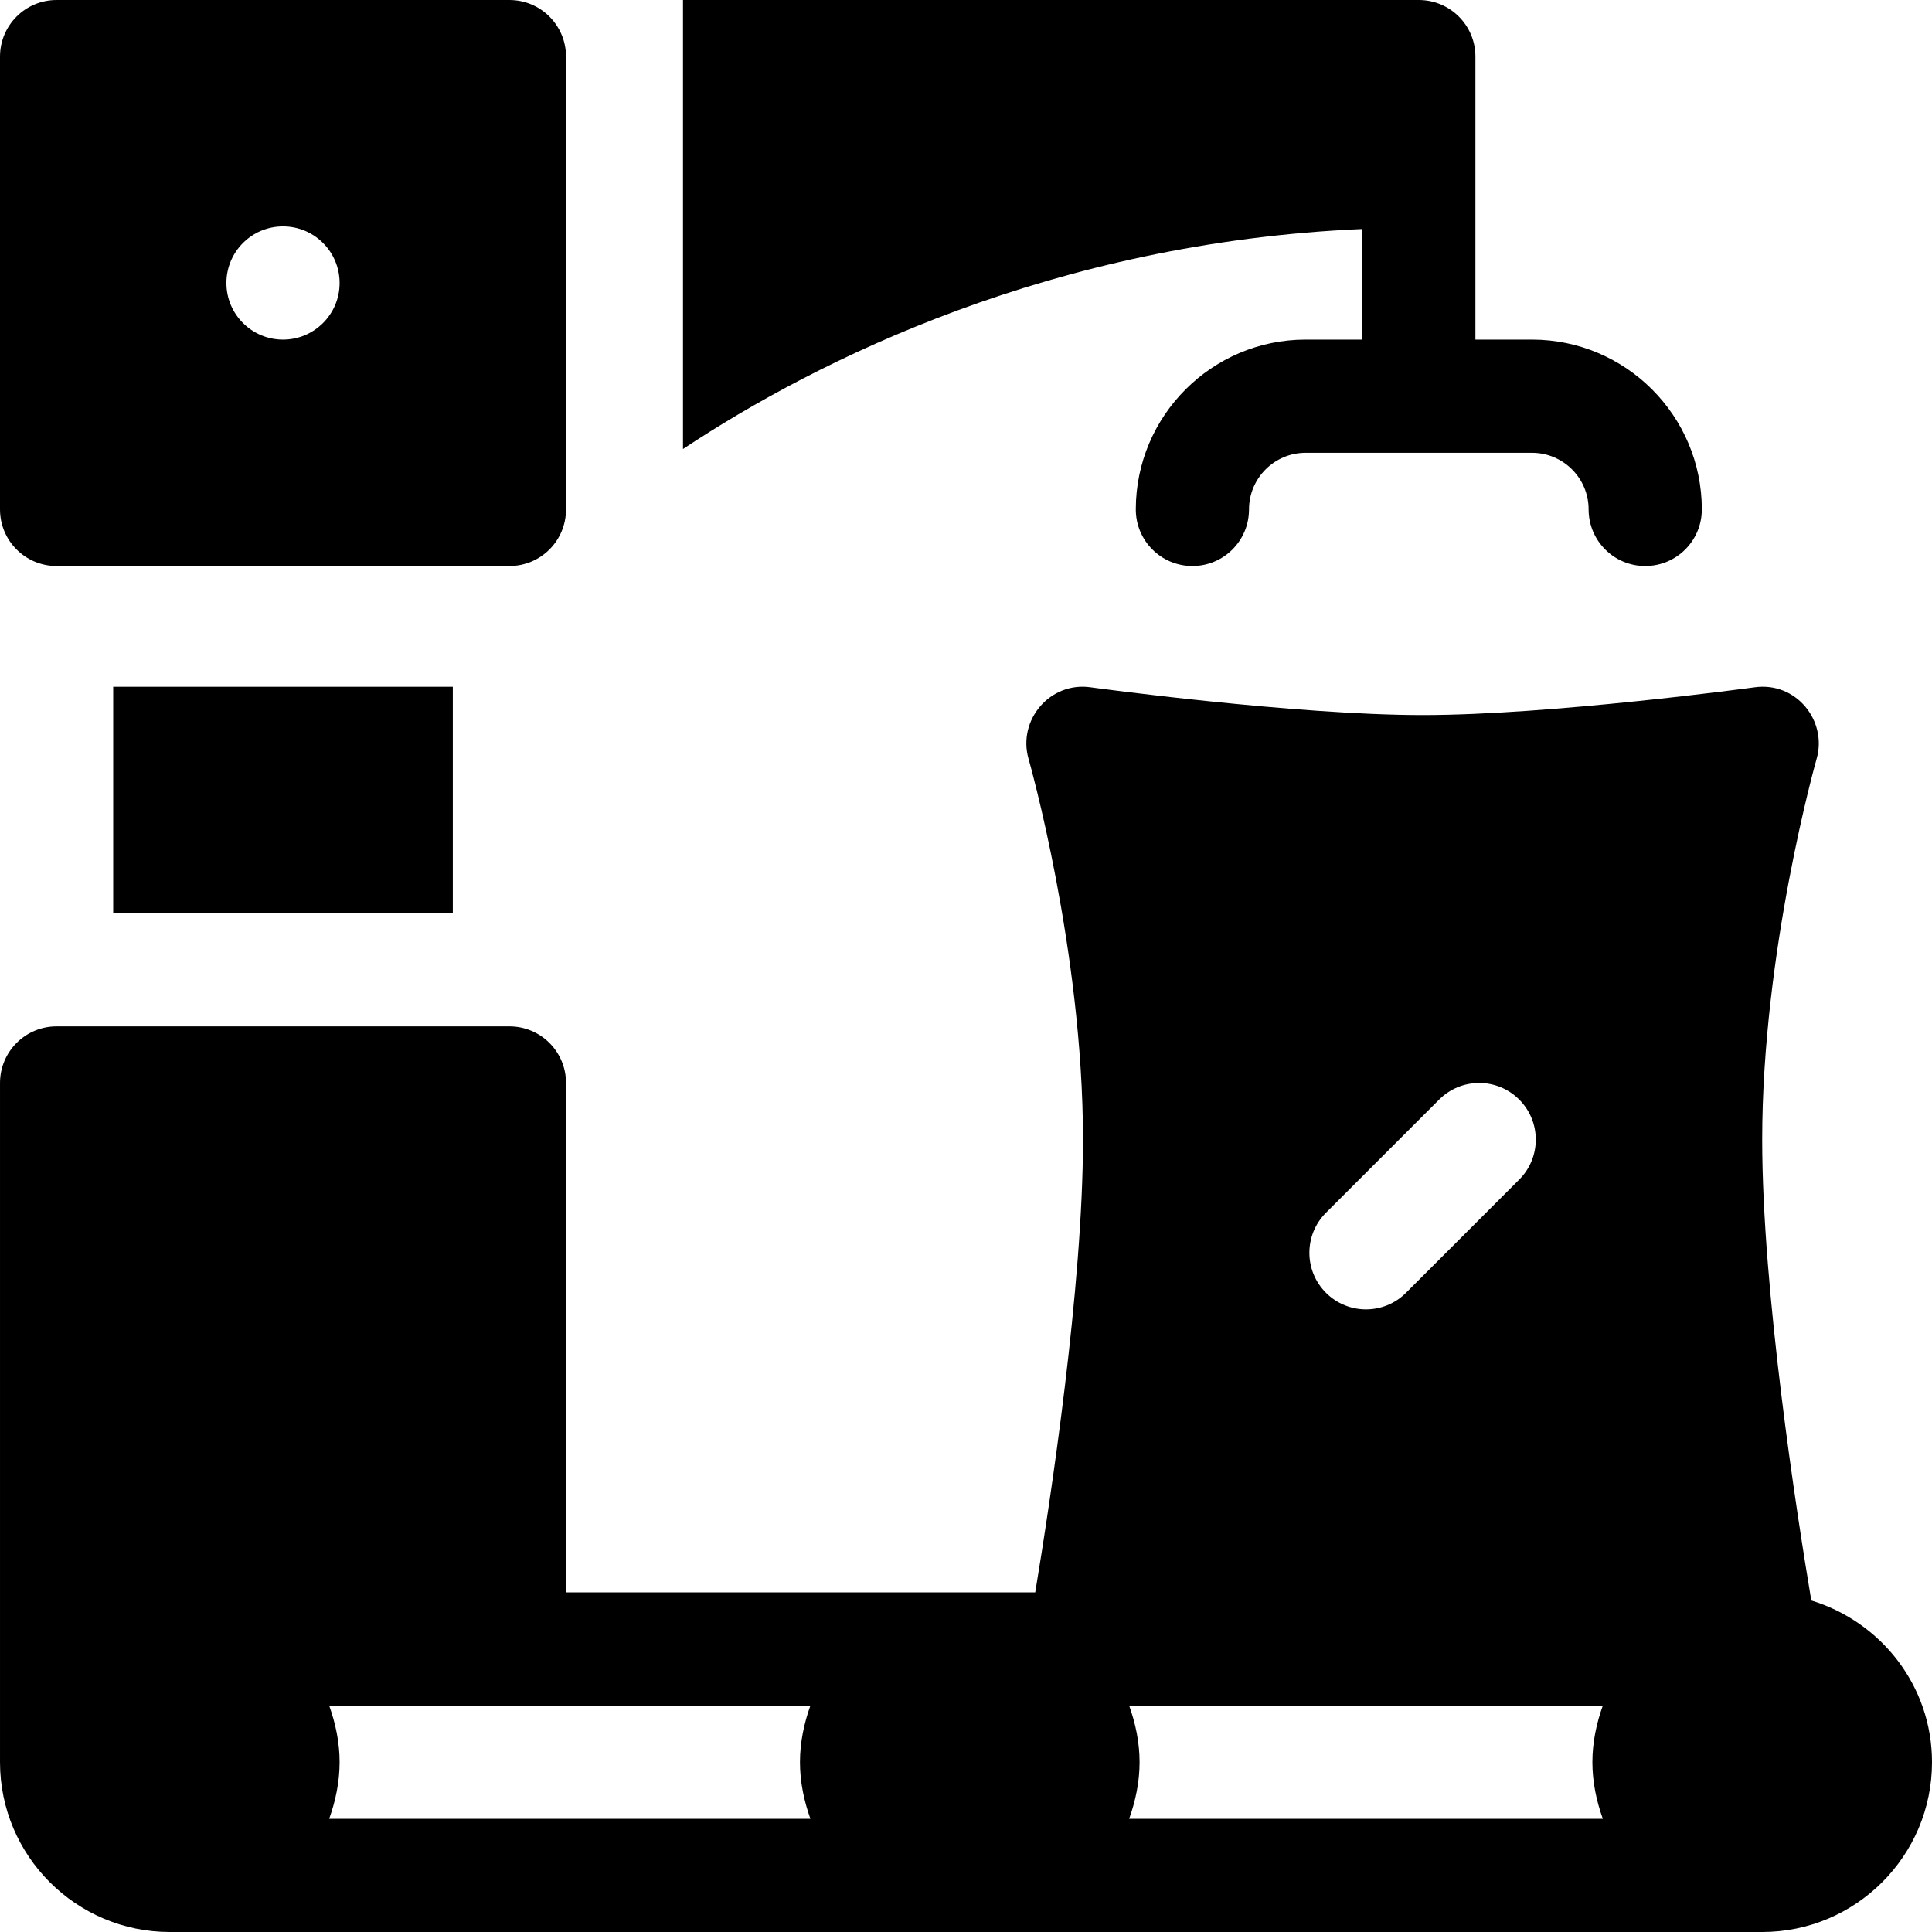 <svg id="Capa_1" enable-background="new 0 0 512 512" height="512" viewBox="0 0 512 512" width="512" xmlns="http://www.w3.org/2000/svg"><g><path d="m480.015 424.146c-3.9-23.284-13.015-81.984-13.015-122.146 0-49.937 14.268-100.356 14.414-100.869 2.909-10.06-5.38-20.555-16.465-18.984-.527.073-53.965 7.354-87.949 7.354-33.926 0-87.422-7.28-87.949-7.354-10.795-1.564-19.439 8.684-16.465 18.999.146.498 14.414 50.756 14.414 100.854 0 38.97-8.584 95.403-12.656 120h-124.344v-135c0-8.291-6.709-15-15-15h-120c-8.291 0-15 6.709-15 15v180c0 24.814 20.186 45 45 45h422c24.814 0 45-20.186 45-45 0-20.259-13.542-37.231-31.985-42.854zm-128.62-102.751 30-30c5.859-5.859 15.352-5.859 21.211 0s5.859 15.352 0 21.211l-30 30c-5.859 5.859-15.351 5.86-21.211 0s-5.86-15.352 0-21.211zm-136.632 130.605c-1.681 4.715-2.763 9.716-2.763 15s1.082 10.285 2.763 15h-127.526c1.681-4.715 2.763-9.716 2.763-15s-1.082-10.285-2.763-15c4.639 0 131.981 0 127.526 0zm84.474 0h125.526c-1.681 4.715-2.763 9.716-2.763 15s1.082 10.285 2.763 15h-125.526c1.681-4.715 2.763-9.716 2.763-15s-1.082-10.285-2.763-15z"/><path d="m361 90h-15c-24.814 0-45 20.186-45 45 0 8.291 6.709 15 15 15s15-6.709 15-15c0-8.276 6.738-15 15-15h60c8.262 0 15 6.724 15 15 0 8.291 6.709 15 15 15s15-6.709 15-15c0-24.814-20.186-45-45-45h-15c0-4.545 0-79.455 0-75 0-8.291-6.709-15-15-15h-195v118.997c35.715-23.688 98.06-54.756 180-58.303z"/><path d="m15 150h120c8.291 0 15-6.709 15-15v-120c0-8.291-6.709-15-15-15h-120c-8.291 0-15 6.709-15 15v120c0 8.291 6.709 15 15 15zm60-90c8.284 0 15 6.714 15 15 0 8.284-6.716 15-15 15s-15-6.716-15-15c0-8.286 6.716-15 15-15z"/><path d="m30 182h90v60h-90z"/></g></svg>